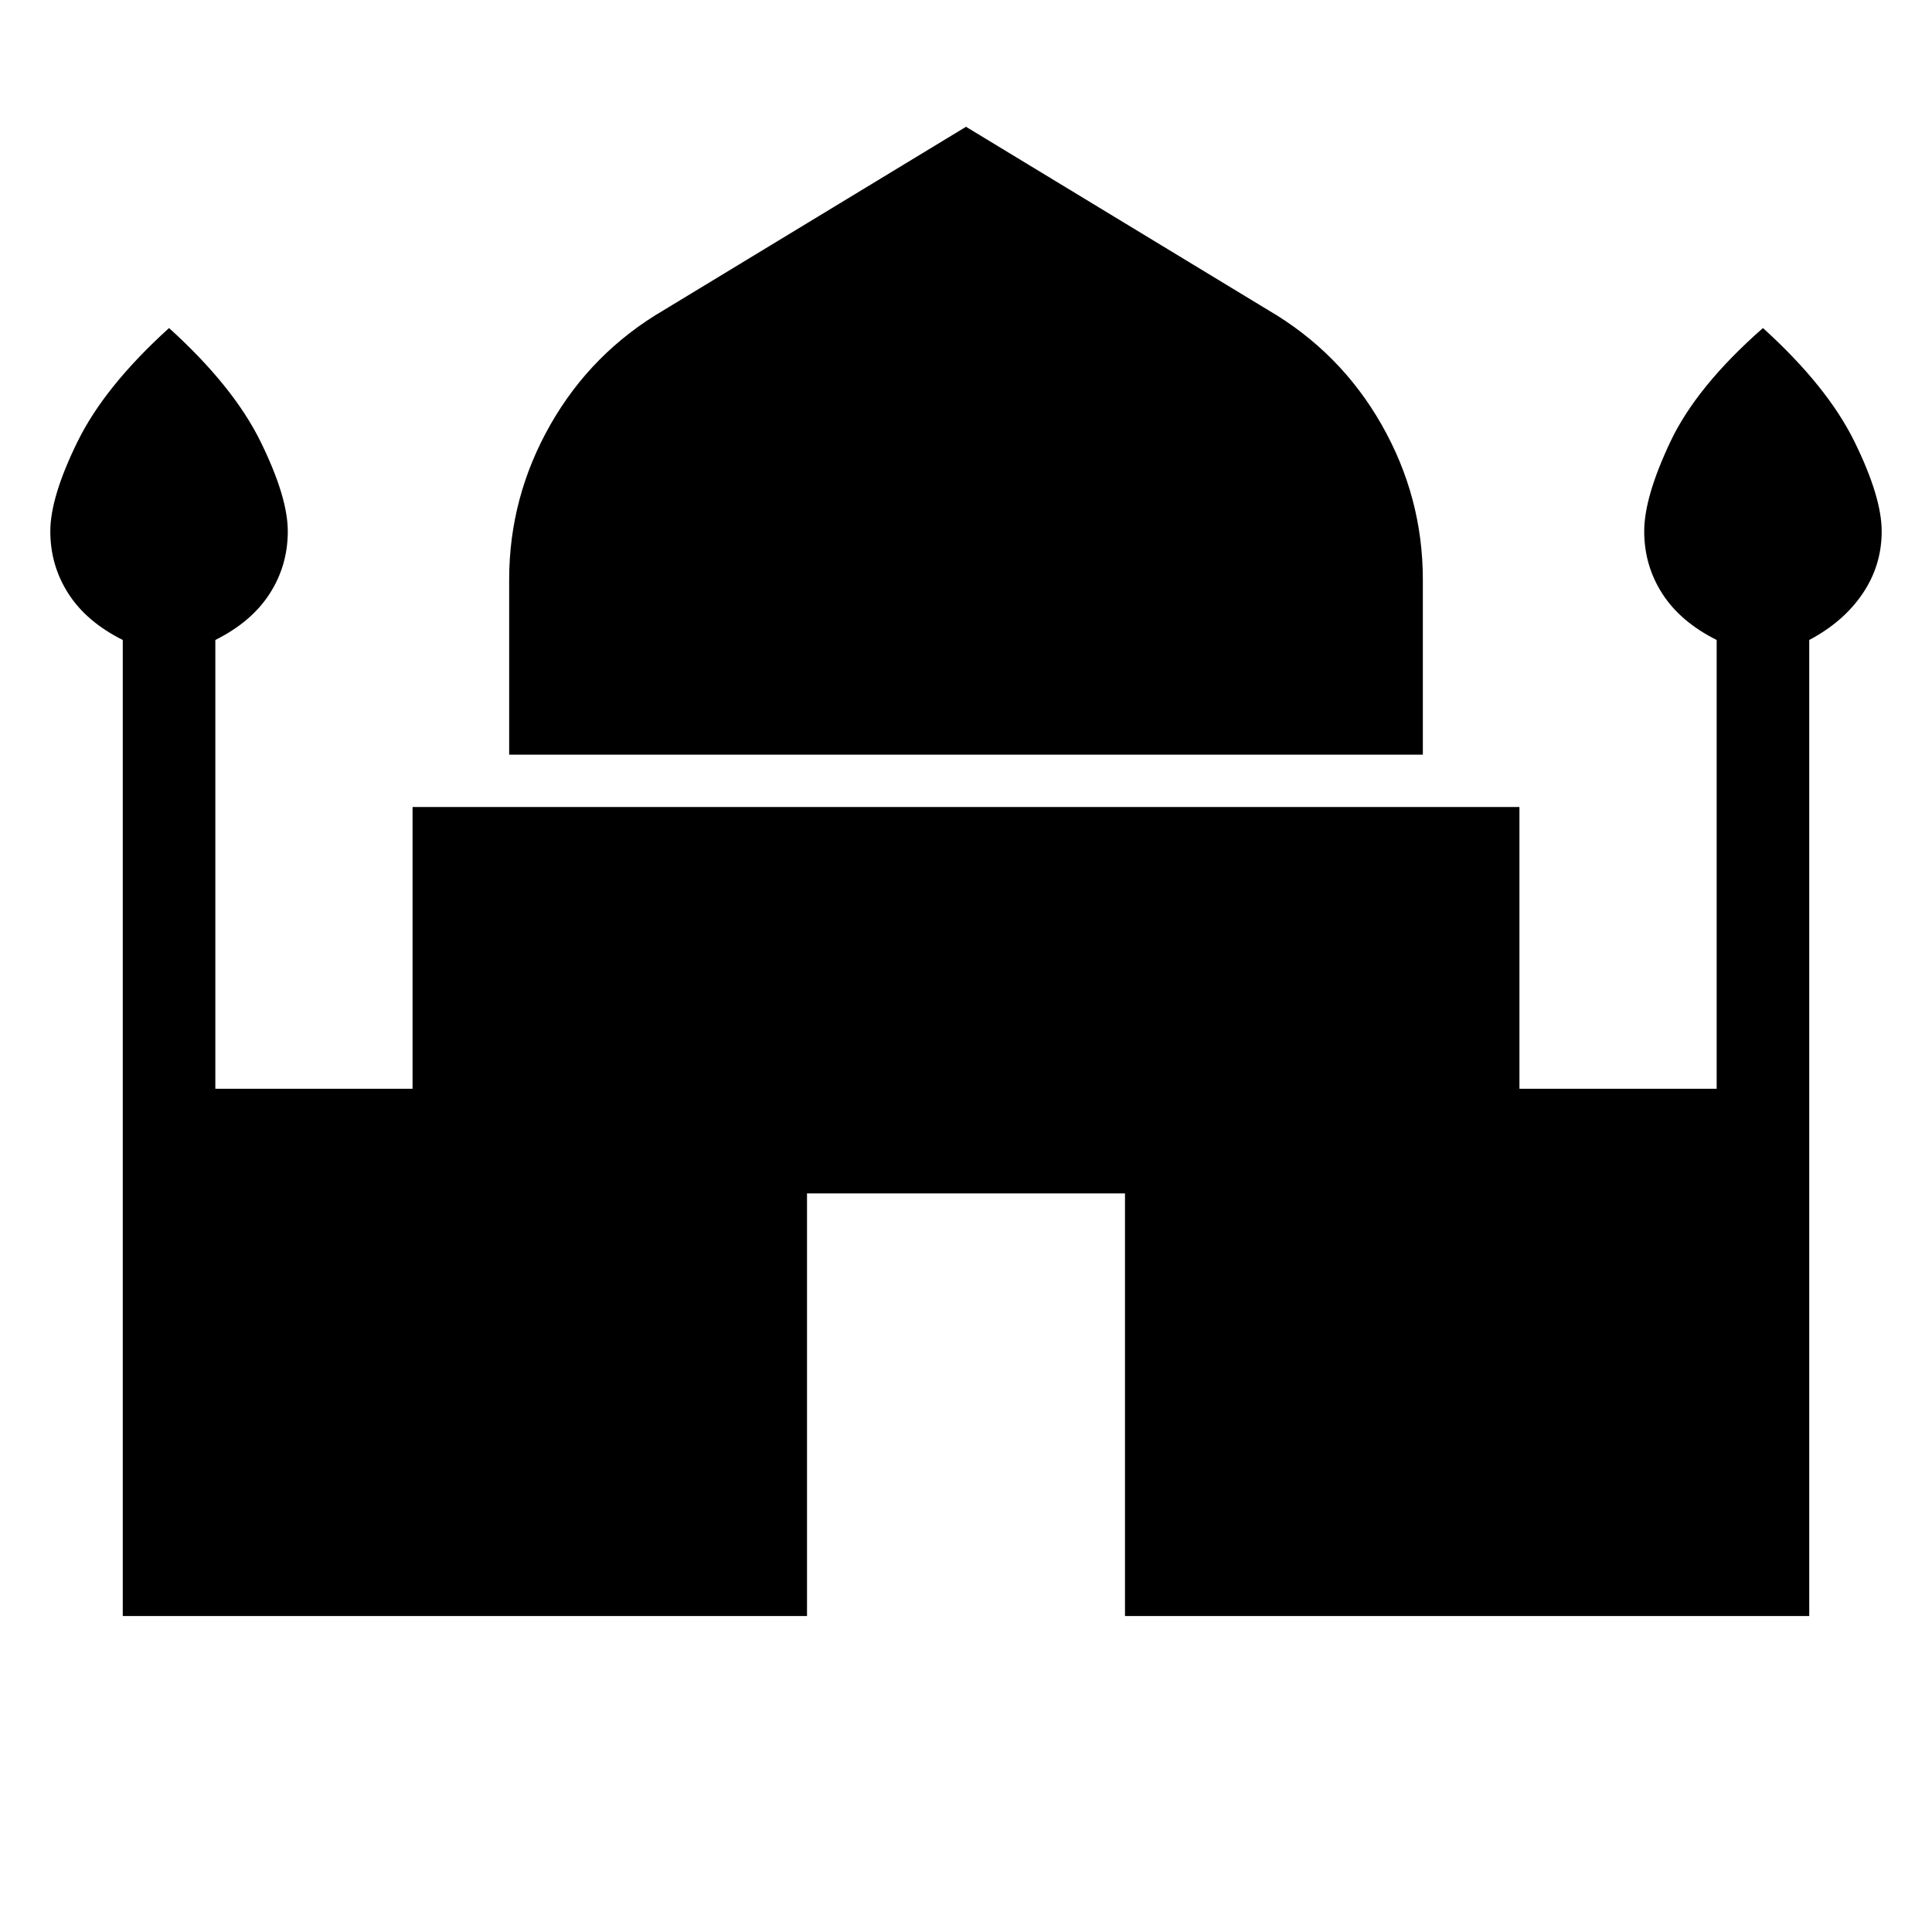 <svg xmlns="http://www.w3.org/2000/svg" height="20" viewBox="0 -960 960 960" width="20"><path d="M253-585v-87q0-41 20.5-77t56.5-57l150-91 150 91q36 21 56.5 57t20.5 77v87H253ZM61-157v-485q-18-9-27-23t-9-31q0-17 13.5-44.5T84-797q32 29 45.5 56.5T143-696q0 17-9 31t-27 23v223h98v-140h550v140h98v-223q-18-9-27-23t-9-31q0-17 13-44.5t46-56.5q32 29 45.5 56.5T935-696q0 17-9.5 31T899-642v485H559v-210H401v210H61Z"/></svg>